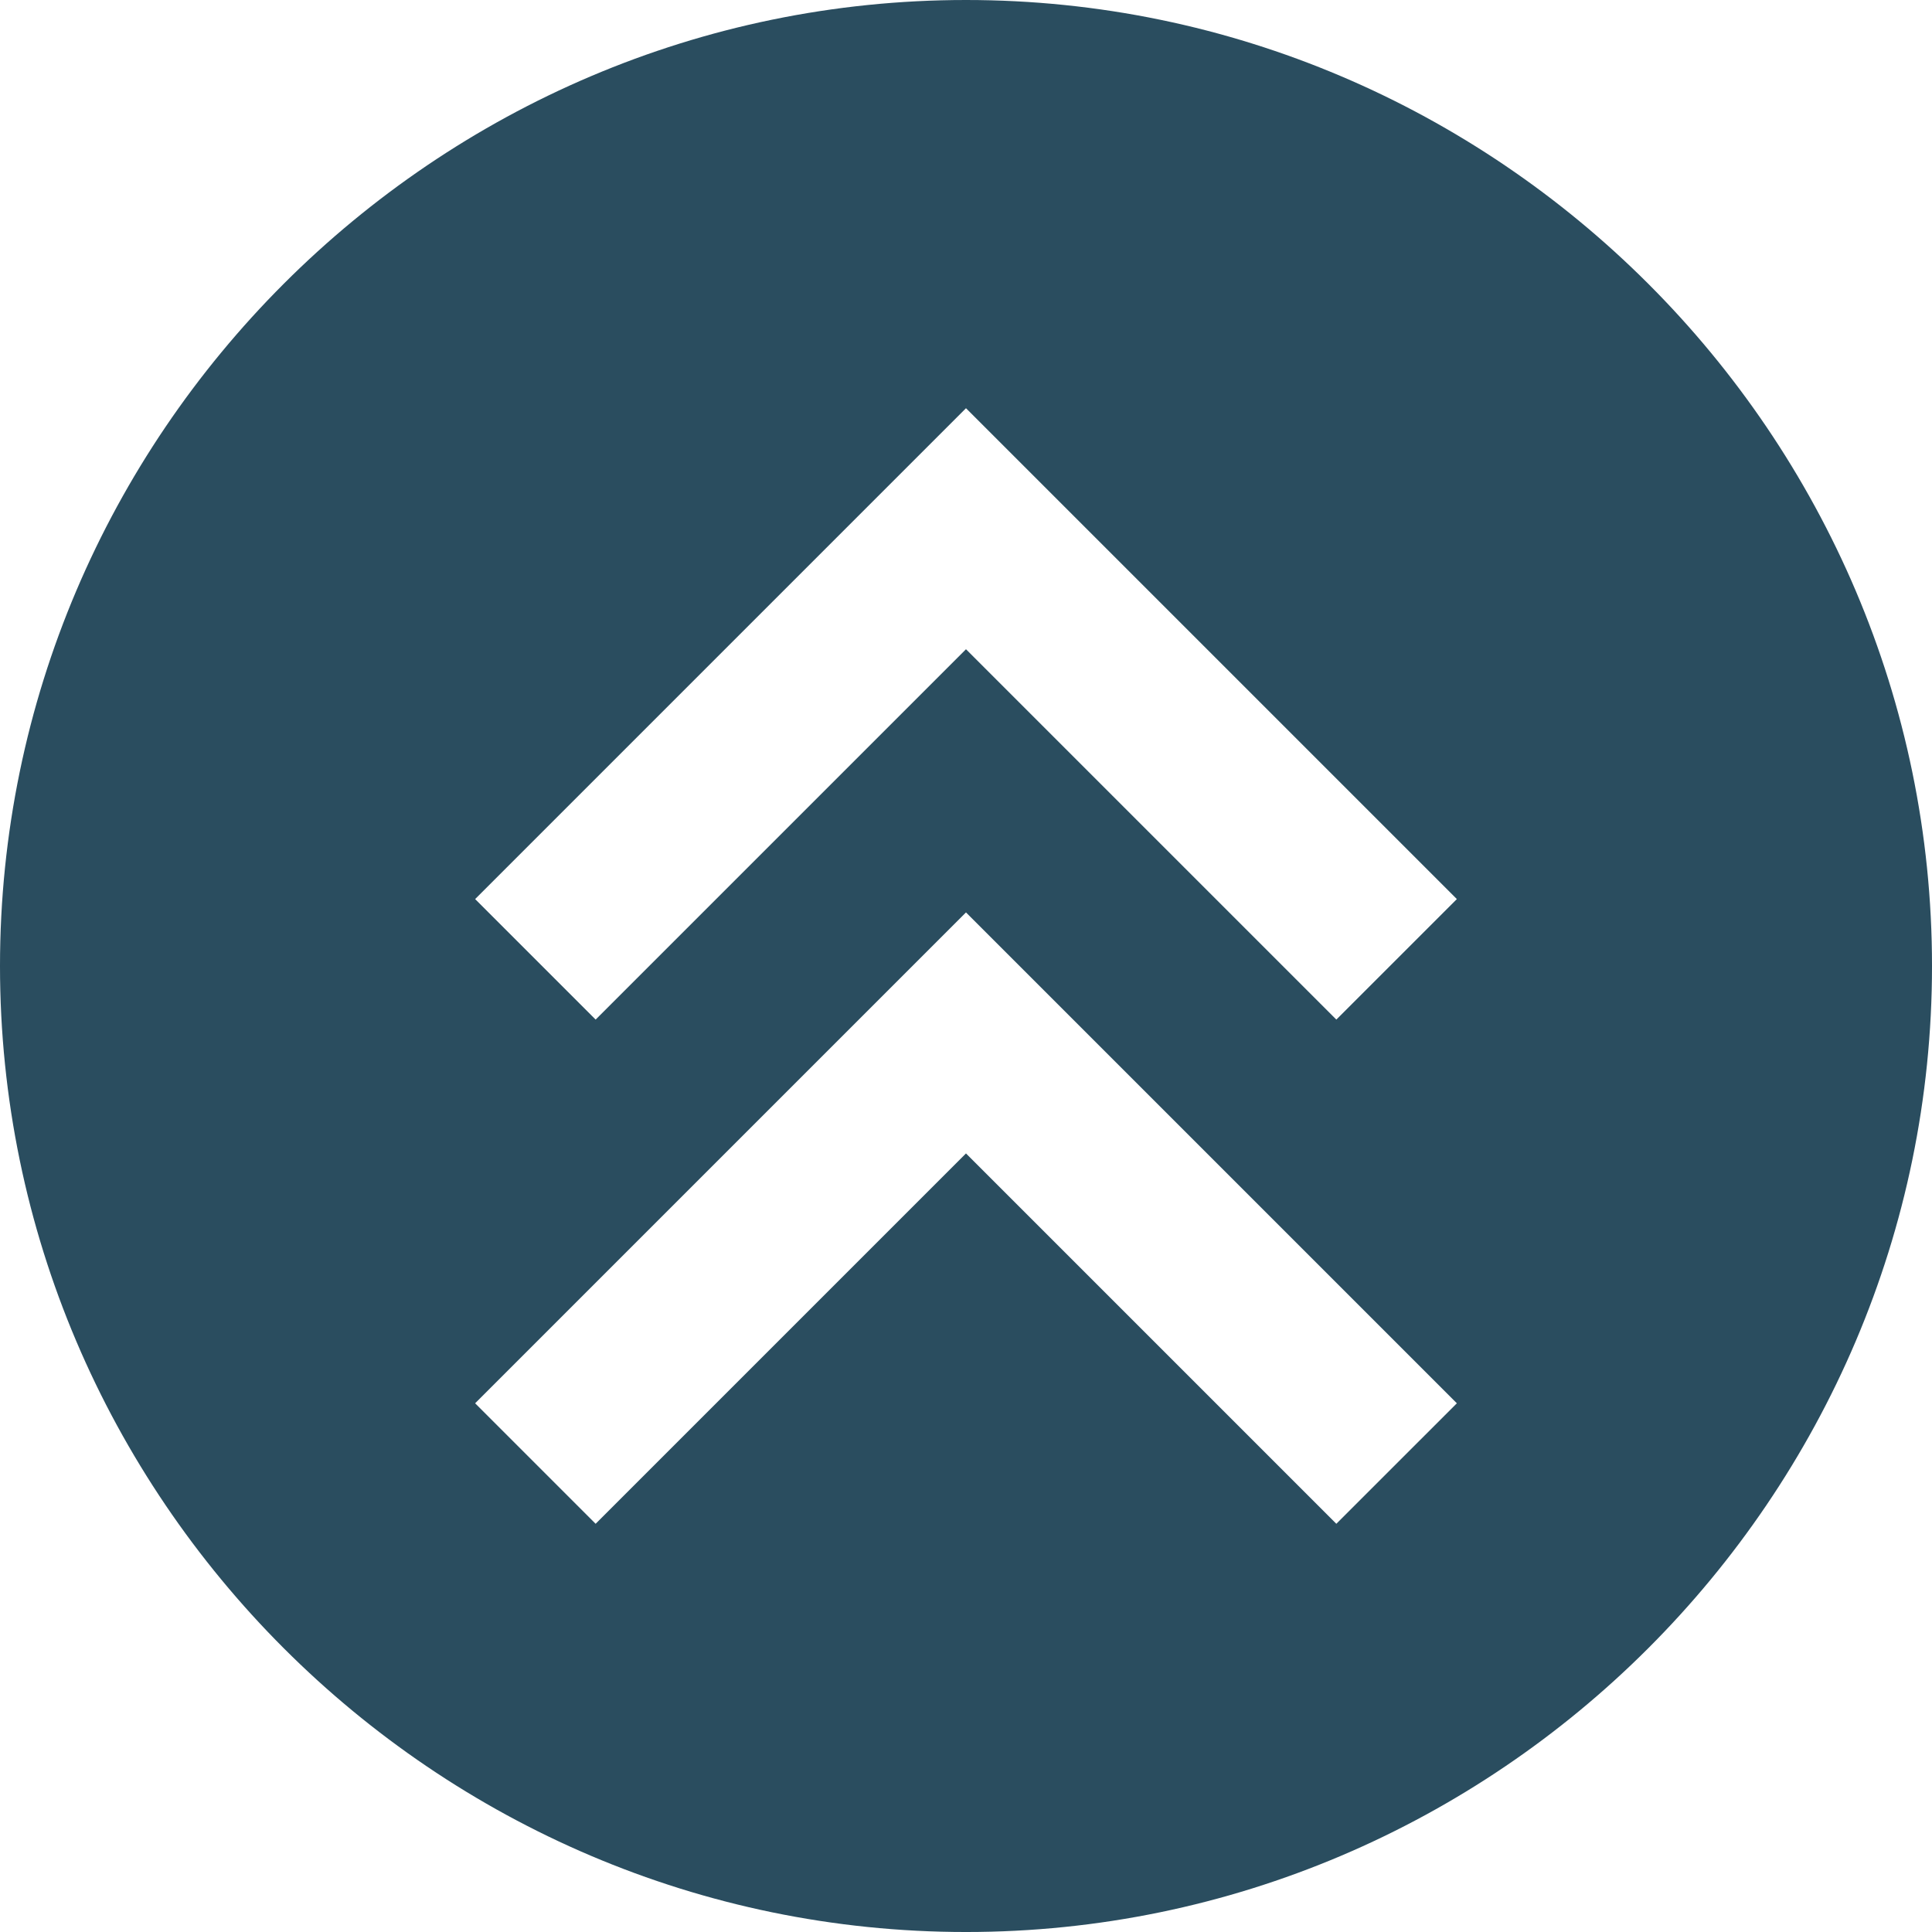 <?xml version="1.0" encoding="UTF-8"?>
<!DOCTYPE svg PUBLIC "-//W3C//DTD SVG 1.1//EN" "http://www.w3.org/Graphics/SVG/1.1/DTD/svg11.dtd">
<!-- Creator: CorelDRAW -->
<svg xmlns="http://www.w3.org/2000/svg" xml:space="preserve" width="29.367mm" height="29.367mm" version="1.1" style="shape-rendering:geometricPrecision; text-rendering:geometricPrecision; image-rendering:optimizeQuality; fill-rule:evenodd; clip-rule:evenodd"
viewBox="0 0 5514.97 5514.97"
 xmlns:xlink="http://www.w3.org/1999/xlink"
 xmlns:xodm="http://www.corel.com/coreldraw/odm/2003">
 <defs>
  <style type="text/css">
   <![CDATA[
    .fil0 {fill:#2A4D5F}
   ]]>
  </style>
 </defs>
 <g id="Слой_x0020_1">
  <path class="fil0" d="M2757.49 0l0 0c1516.61,0 2757.49,1240.84 2757.49,2757.49l0 0c0,1516.61 -1240.87,2757.49 -2757.49,2757.49l0 0c-1516.61,0 -2757.49,-1240.87 -2757.49,-2757.49l0 0c0,-1516.65 1240.87,-2757.49 2757.49,-2757.49zm-0.04 3292.52l1057.17 1057.19 344.04 -344 -1401.21 -1401.19 -1401.16 1401.19 343.97 344c352.42,-352.4 704.81,-704.79 1057.19,-1057.19zm0 -1439.24l1057.17 1057.17 344.04 -343.98 -1401.21 -1401.19 -1401.16 1401.19 343.97 343.98c352.42,-352.42 704.81,-704.78 1057.19,-1057.17z"/>
 </g>
</svg>
